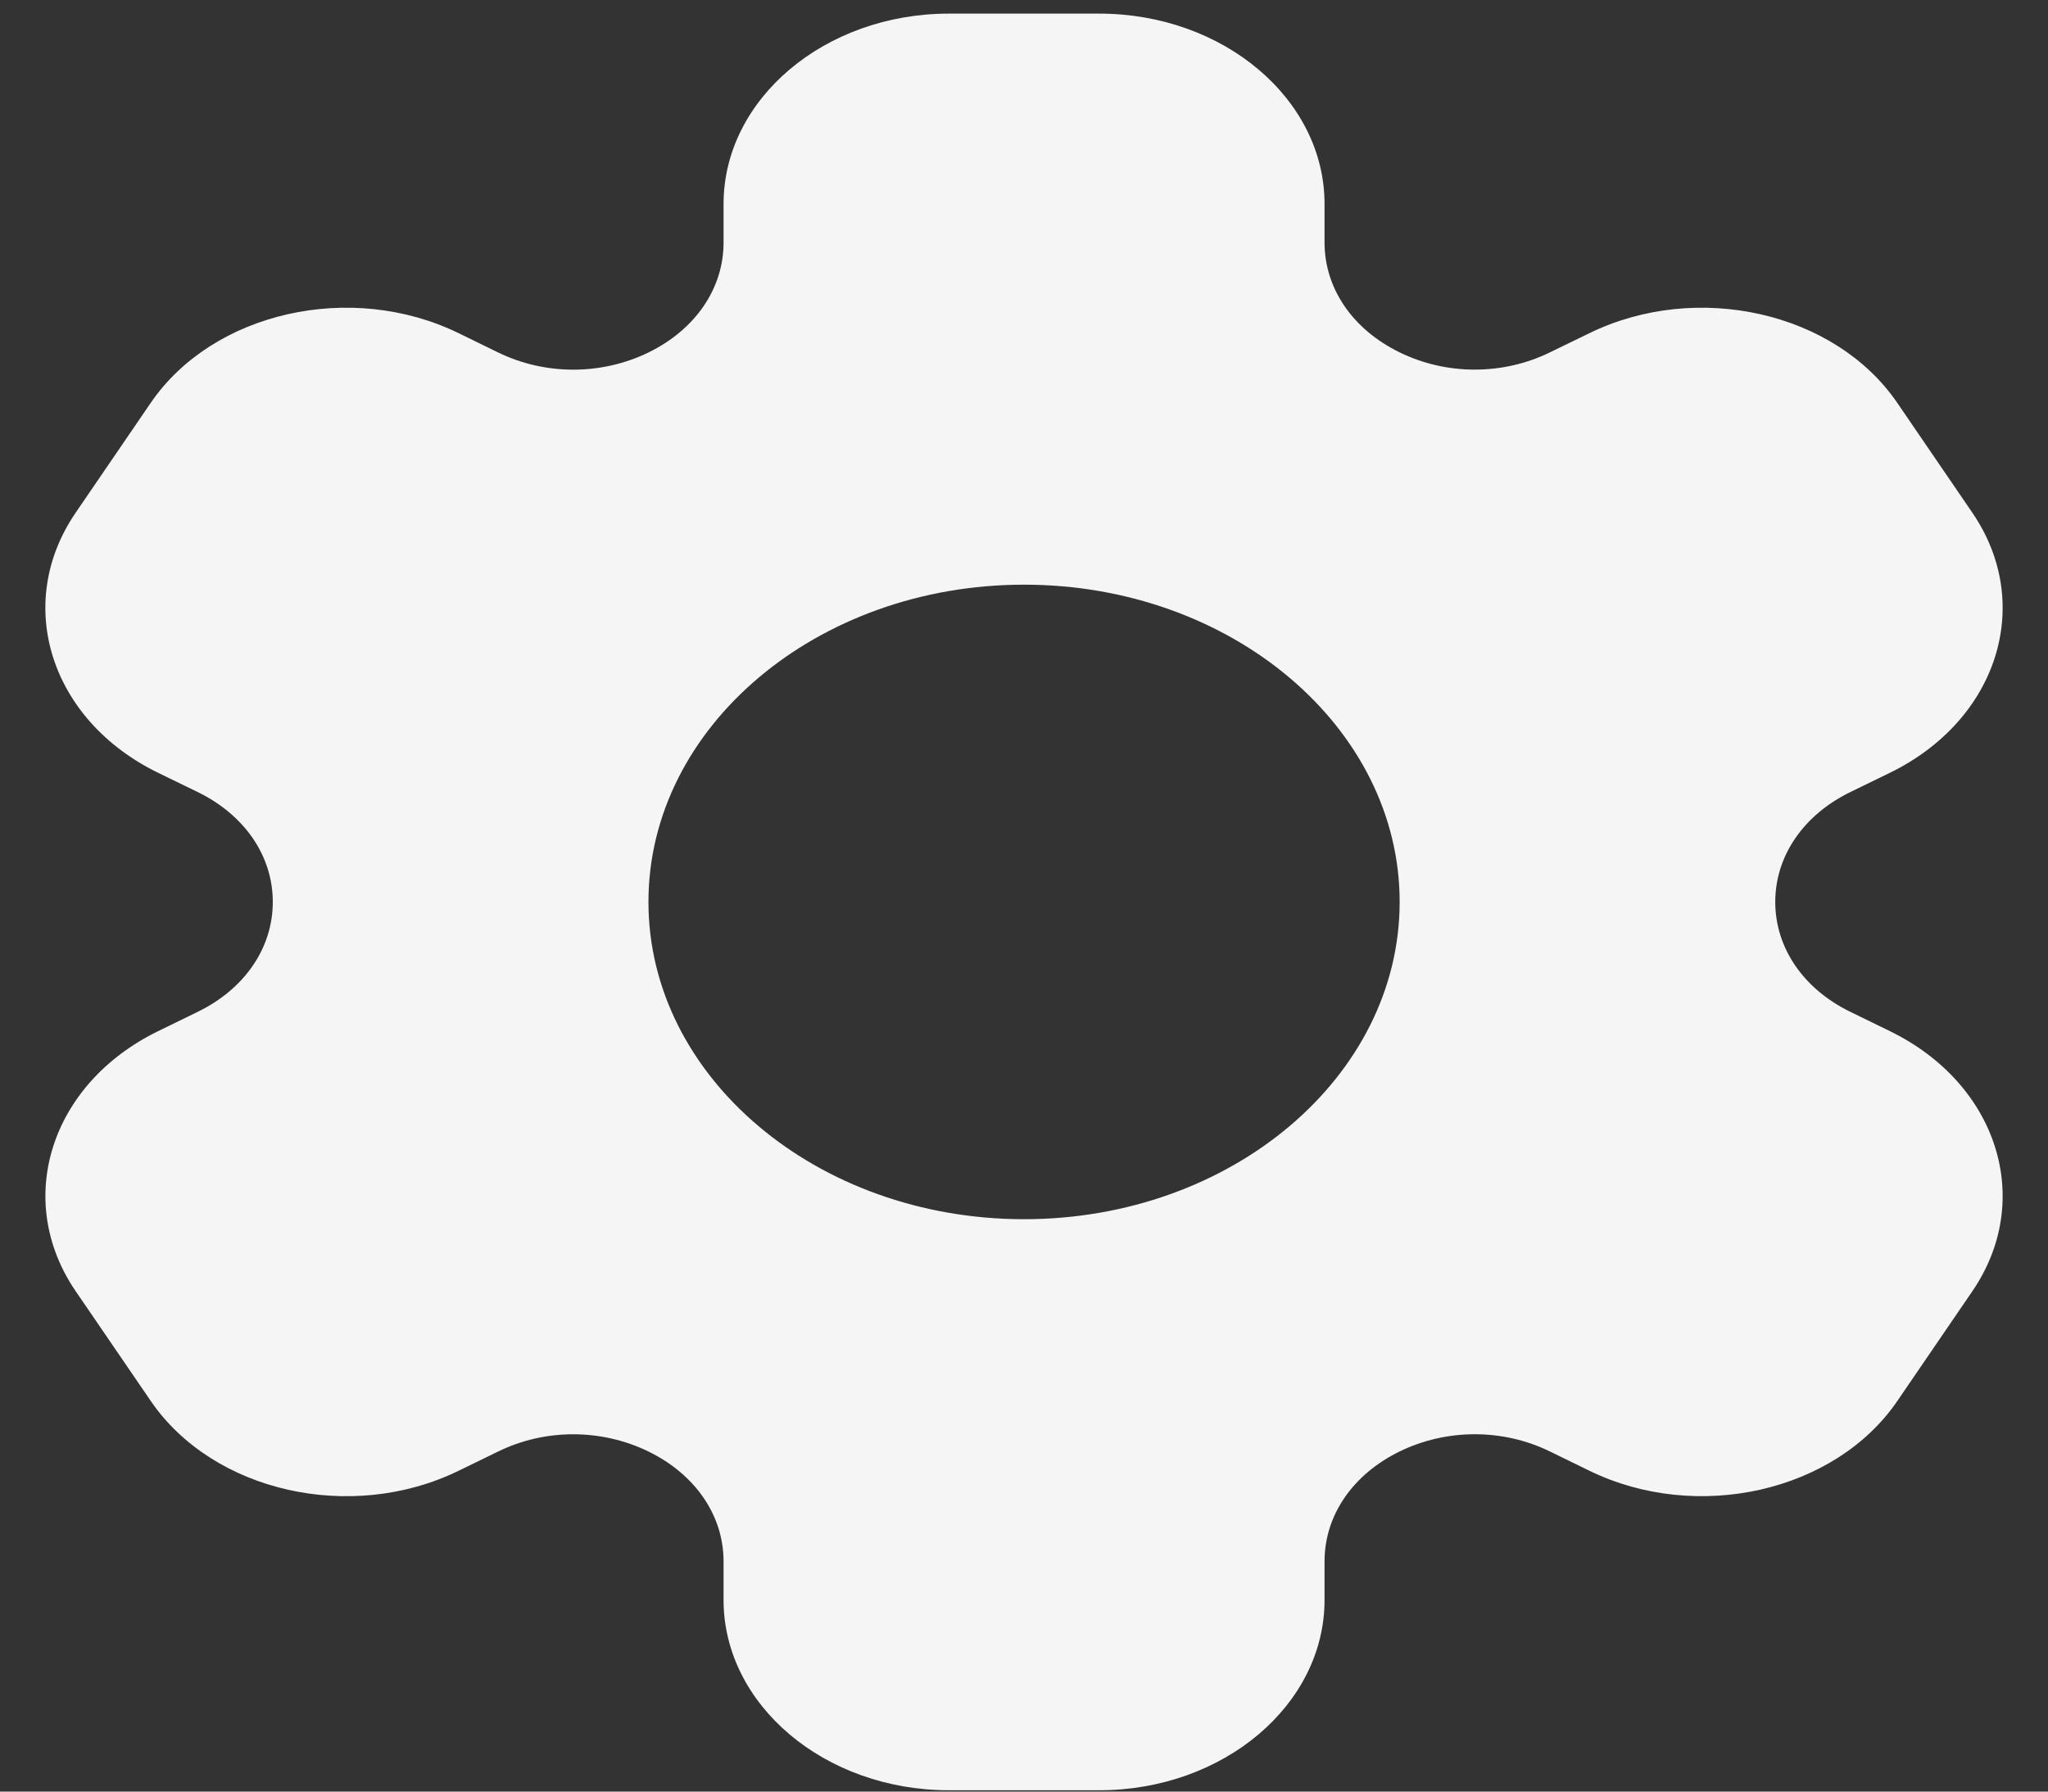 <svg width="40" height="35" viewBox="0 0 40 35" fill="none" xmlns="http://www.w3.org/2000/svg">
<rect x="0" y="0" width="40" height="35" fill="#333333" stroke="none"/>
<path d="M36.912 20.144L36.14 19.767C35.222 19.32 34.673 18.517 34.673 17.62C34.673 16.724 35.222 15.921 36.14 15.473L36.912 15.097C39.019 14.068 39.739 11.797 38.523 10.017L37.056 7.87C35.842 6.093 33.144 5.484 31.043 6.509L30.271 6.884C29.353 7.333 28.254 7.333 27.337 6.884C26.418 6.436 25.87 5.634 25.87 4.737V3.985C25.87 1.935 23.895 0.266 21.468 0.266H18.533C16.107 0.266 14.132 1.935 14.132 3.985V4.739C14.132 5.635 13.583 6.437 12.665 6.886C11.746 7.333 10.649 7.334 9.73 6.886L8.958 6.509C6.857 5.484 4.159 6.093 2.944 7.87L1.477 10.017C0.261 11.797 0.981 14.069 3.088 15.097L3.861 15.473C4.78 15.921 5.328 16.724 5.328 17.62C5.328 18.517 4.78 19.32 3.861 19.767L3.089 20.144C0.982 21.172 0.262 23.444 1.478 25.224L2.946 27.371C4.161 29.147 6.859 29.757 8.958 28.732L9.73 28.356C10.649 27.906 11.746 27.909 12.665 28.356C13.583 28.805 14.132 29.607 14.132 30.503V31.256C14.132 33.306 16.107 34.974 18.533 34.974H21.468C23.895 34.974 25.87 33.306 25.87 31.256V30.502C25.87 29.606 26.418 28.804 27.337 28.355C28.254 27.908 29.353 27.906 30.271 28.355L31.043 28.732C33.144 29.756 35.842 29.146 37.056 27.371L38.523 25.224C39.739 23.444 39.019 21.172 36.912 20.144ZM20.001 23.818C15.956 23.818 12.665 21.038 12.665 17.62C12.665 14.203 15.956 11.422 20.001 11.422C24.046 11.422 27.337 14.203 27.337 17.62C27.337 21.038 24.046 23.818 20.001 23.818Z" fill="#F5F5F5"/>
</svg>
